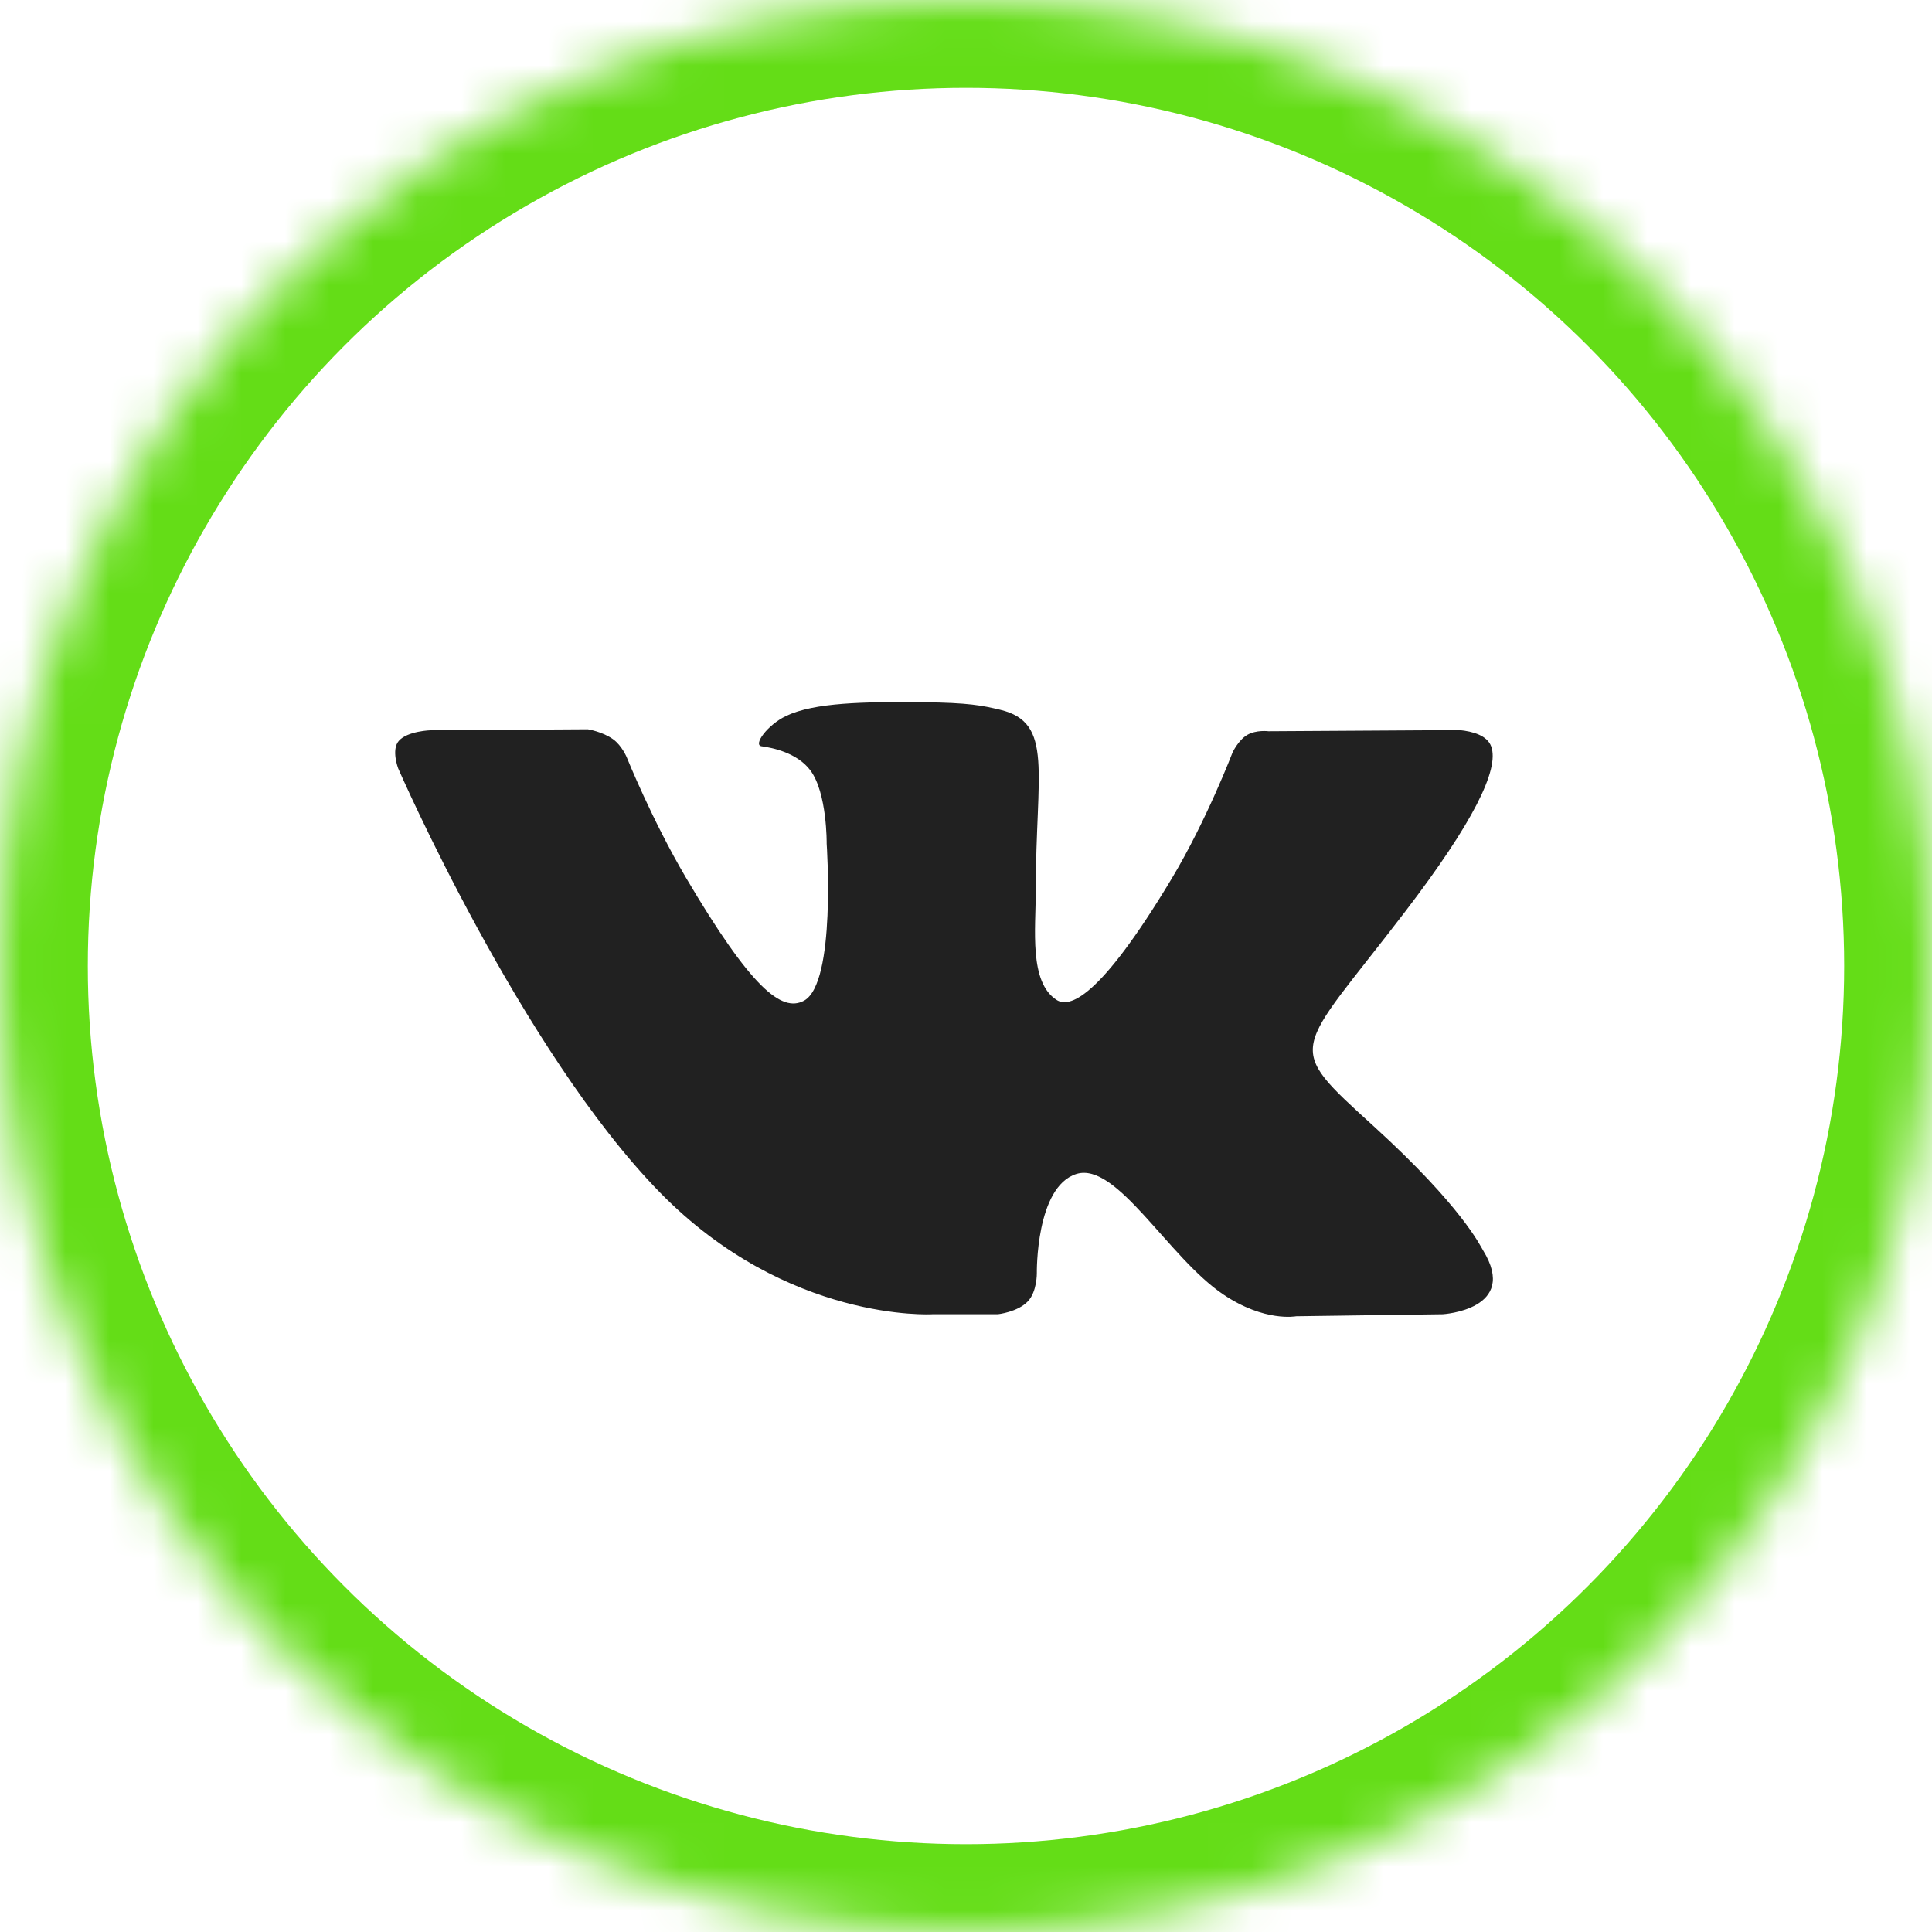 <svg width="44" height="44" viewBox="0 0 44 44" xmlns="http://www.w3.org/2000/svg" xmlns:xlink="http://www.w3.org/1999/xlink"><title>vk</title><defs><circle id="a" cx="22" cy="22" r="22"/><mask id="b" x="0" y="0" width="44" height="44" fill="#fff"><use xlink:href="#a"/></mask></defs><g fill="none" fill-rule="evenodd"><path d="M0 0h44v44H0z"/><use stroke="#64DD17" mask="url(#b)" stroke-width="4" xlink:href="#a"/><path d="M22.726 29.931s.451-.049.682-.293c.212-.223.205-.644.205-.644s-.029-1.967.902-2.258c.917-.285 2.094 1.903 3.344 2.744.944.636 1.66.497 1.66.497l3.34-.046s1.746-.105.918-1.453c-.068-.11-.483-.998-2.482-2.82-2.094-1.907-1.813-1.598.708-4.898 1.536-2.009 2.15-3.236 1.958-3.76-.183-.502-1.312-.369-1.312-.369l-3.76.023s-.278-.037-.485.084c-.201.119-.332.396-.332.396s-.594 1.555-1.388 2.877c-1.674 2.79-2.343 2.937-2.617 2.764-.637-.404-.478-1.622-.478-2.488 0-2.704.418-3.83-.813-4.123-.408-.097-.709-.16-1.754-.171-1.342-.013-2.477.005-3.12.313-.428.205-.758.664-.556.69.248.033.81.149 1.109.548.385.514.372 1.67.372 1.67s.221 3.182-.518 3.577c-.506.271-1.2-.282-2.693-2.813-.764-1.297-1.342-2.73-1.342-2.73s-.11-.267-.31-.411c-.241-.174-.577-.228-.577-.228l-3.572.022s-.537.015-.734.244c-.174.203-.013.624-.013.624s2.796 6.423 5.963 9.66c2.904 2.967 6.2 2.772 6.2 2.772h1.495z" fill-opacity=".87" fill="#000"/></g></svg>